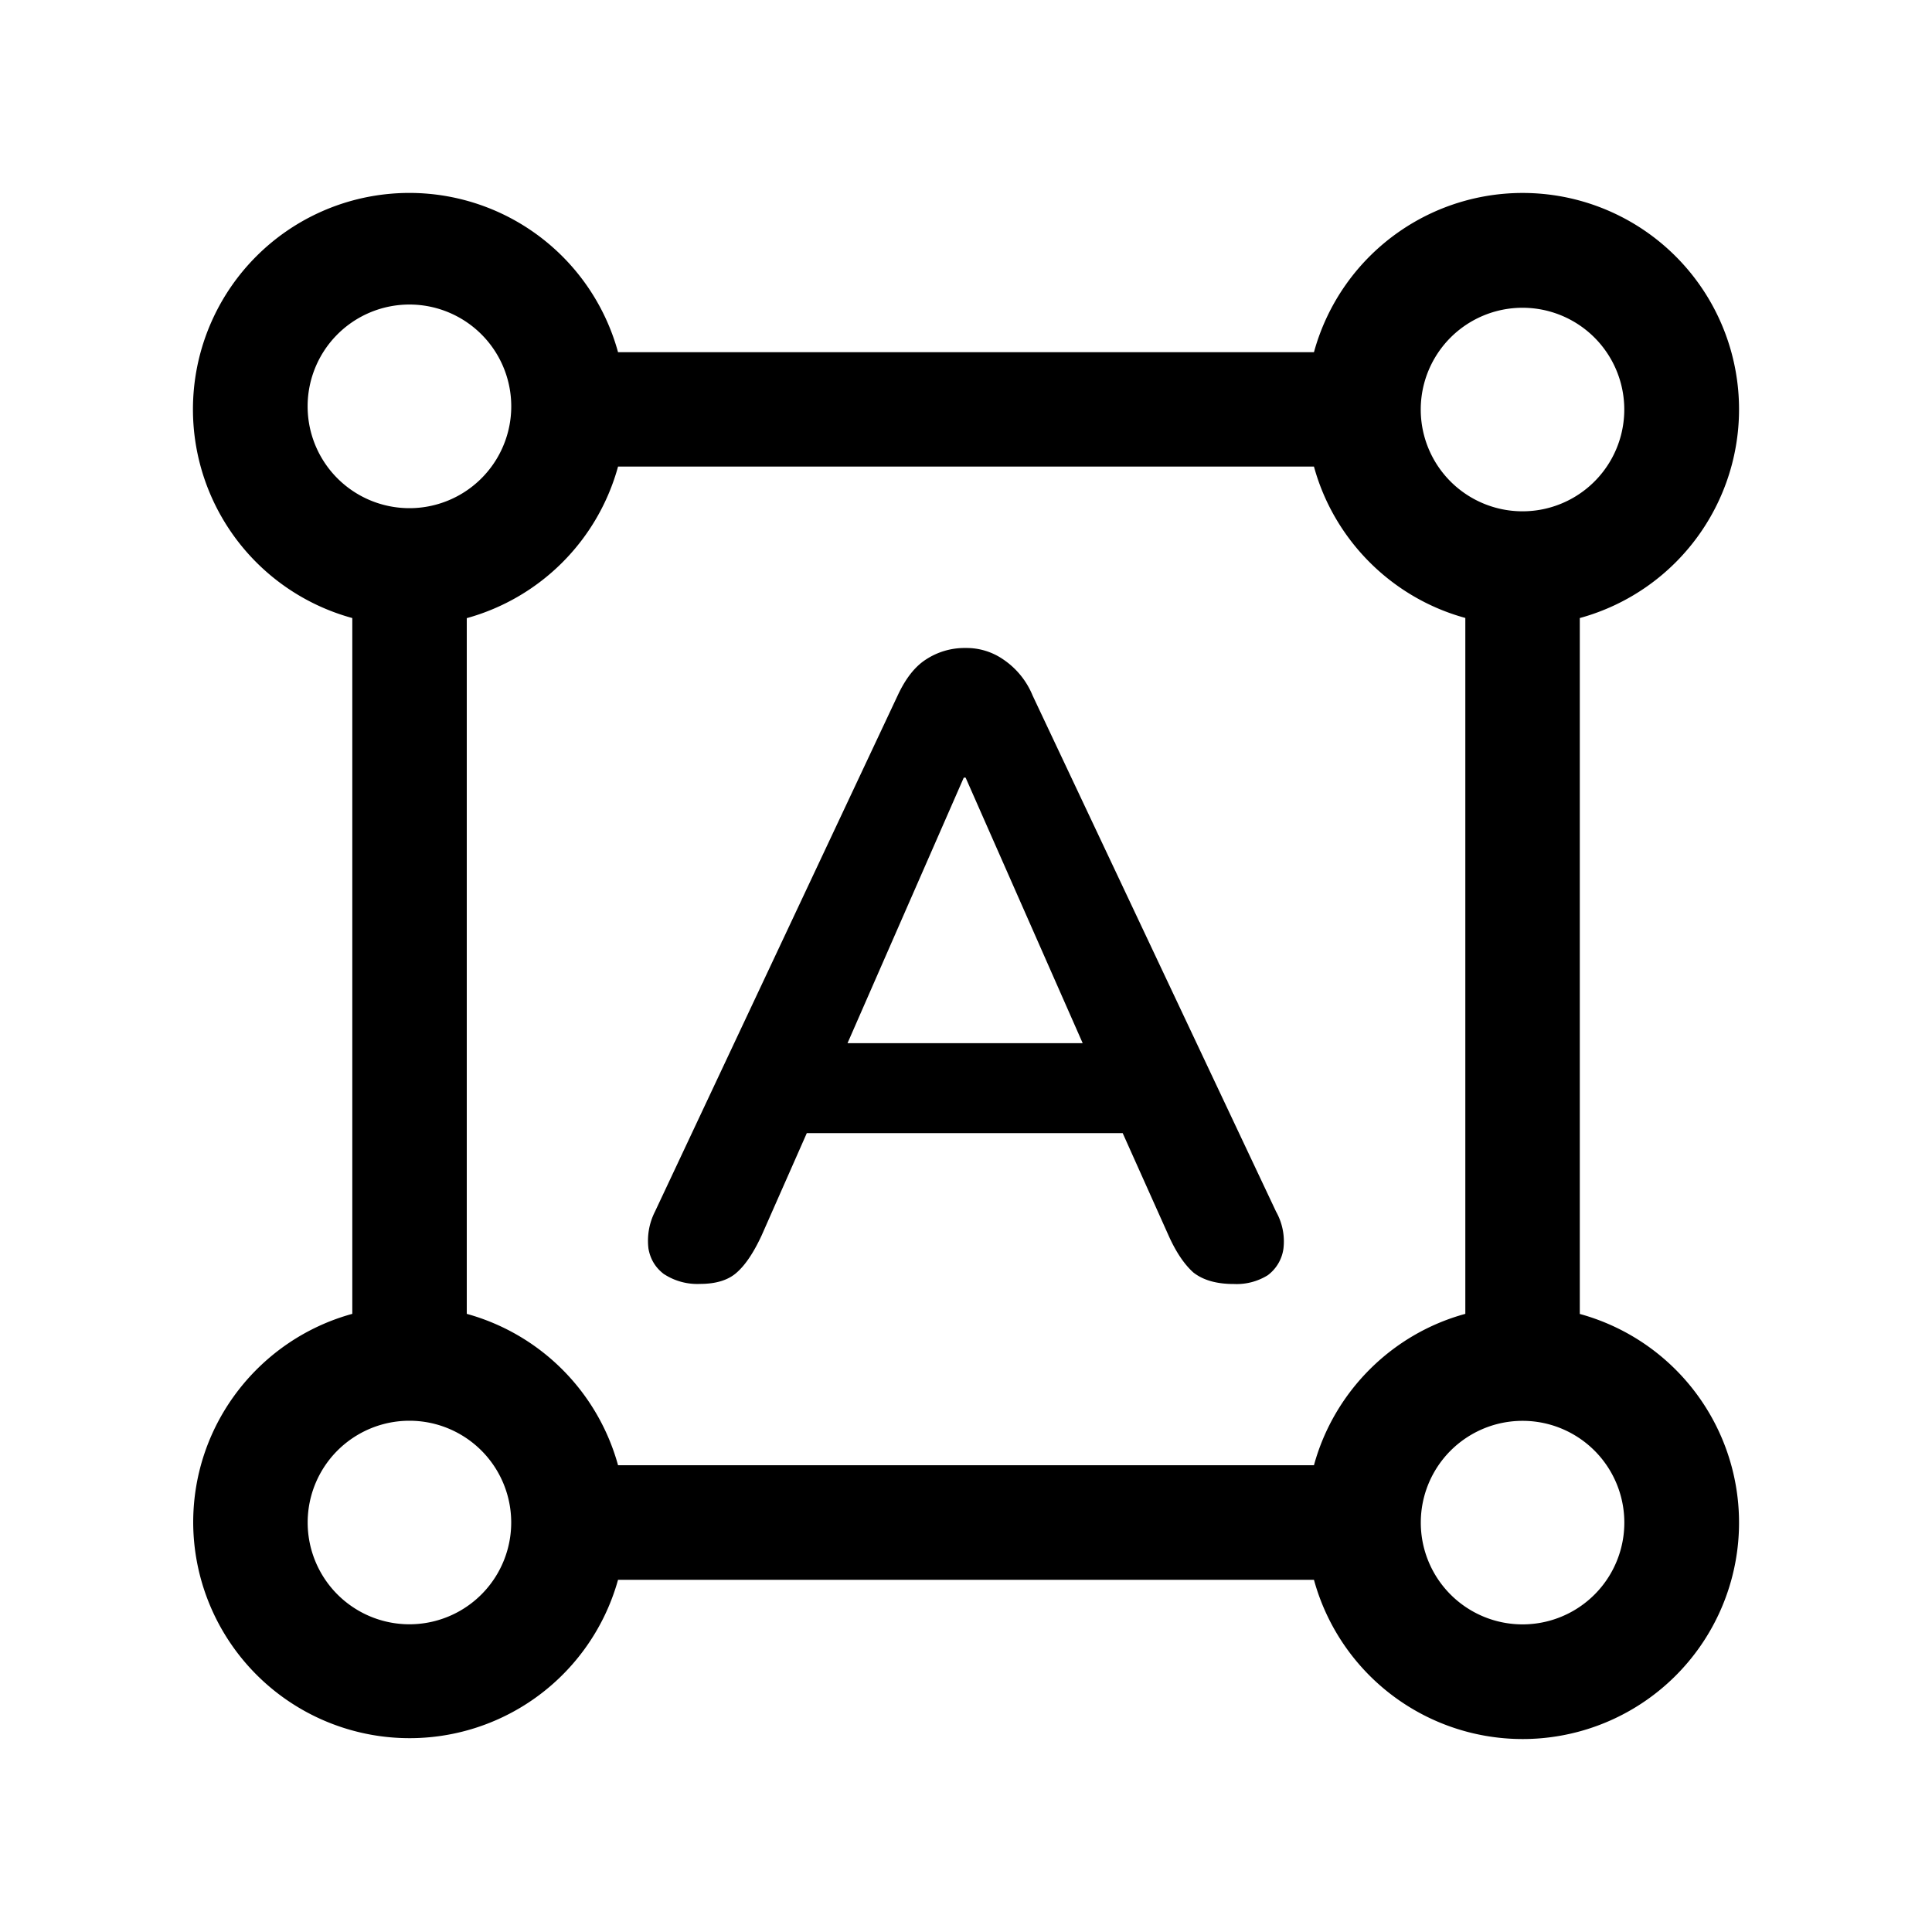 <svg xmlns="http://www.w3.org/2000/svg" width="20" height="20" fill="none"><path fill="#000" fill-rule="evenodd" d="M6.876 13.191a.63.63 0 0 0 .371.1c.165 0 .292-.039.38-.118.09-.079.175-.207.257-.383l.468-1.06h3.27l.475 1.06c.076.17.162.298.257.383.102.08.241.119.419.119a.61.61 0 0 0 .351-.091.413.413 0 0 0 .162-.274.63.63 0 0 0-.076-.384l-2.52-5.342a.83.83 0 0 0-.305-.375.668.668 0 0 0-.39-.118.728.728 0 0 0-.408.118c-.115.073-.213.198-.295.375L6.78 12.543a.667.667 0 0 0-.067.384c.02.11.073.197.162.264ZM8.773 10.8 9.977 8.05h.019l1.212 2.749H8.773Z" clip-rule="evenodd"/><path fill="#000" fill-rule="evenodd" d="M2 15.761c0-1.031.697-1.9 1.647-2.16V6.398a2.24 2.24 0 1 1 2.751-2.752h7.204a2.24 2.24 0 1 1 2.752 2.752v7.204a2.24 2.24 0 1 1-2.752 2.752H6.398A2.24 2.24 0 0 1 2 15.76Zm1.185 0a1.053 1.053 0 1 1 2.107 0 1.053 1.053 0 0 1-2.107 0Zm1.647-2.16V6.399A2.243 2.243 0 0 0 6.398 4.83h7.204c.208.76.807 1.359 1.567 1.567v7.204c-.76.207-1.359.806-1.567 1.567H6.398a2.243 2.243 0 0 0-1.566-1.567ZM3.185 4.239a1.054 1.054 0 1 1 2.107 0 1.054 1.054 0 0 1-2.107 0Zm12.576-1.053a1.053 1.053 0 1 0 0 2.107 1.053 1.053 0 0 0 0-2.107Zm-1.053 12.576a1.053 1.053 0 1 1 2.107 0 1.053 1.053 0 0 1-2.107 0Z" clip-rule="evenodd"/></svg>